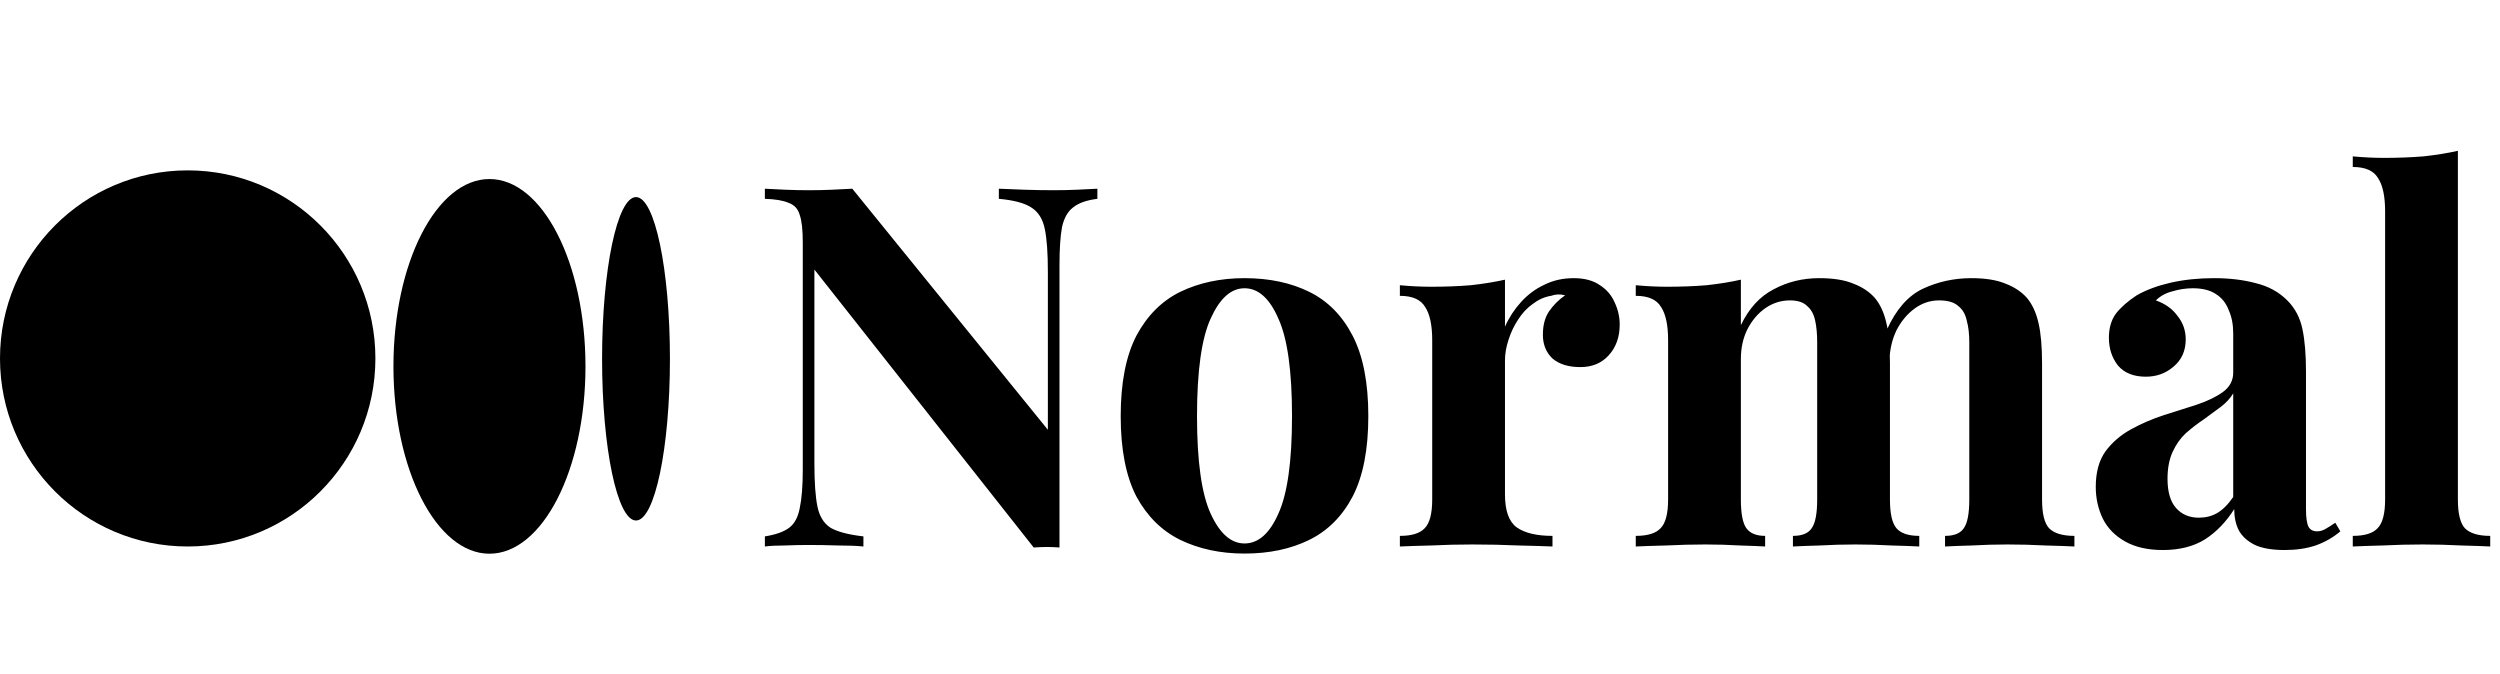 <svg width="3463" height="933" viewBox="0 0 3463 933" fill="none" xmlns="http://www.w3.org/2000/svg">
<ellipse cx="260" cy="496.5" rx="260" ry="260.5" fill="black"/>
<ellipse cx="678" cy="507.5" rx="133" ry="259.5" fill="black"/>
<ellipse cx="881" cy="497" rx="47" ry="224" fill="black"/>
<path d="M1520.1 261.4V275.4C1505.17 277.267 1493.97 281.233 1486.5 287.3C1479.03 292.9 1473.9 302 1471.1 314.6C1468.77 327.2 1467.6 344.933 1467.6 367.8V758.4C1462 757.933 1456.17 757.7 1450.1 757.7C1444.5 757.7 1438.43 757.933 1431.9 758.4L1128.1 373.4V642.2C1128.1 667.867 1129.5 687.7 1132.3 701.7C1135.1 715.233 1141.17 725.033 1150.5 731.1C1160.3 736.7 1175.47 740.667 1196 743V757C1187.13 756.067 1175.47 755.6 1161 755.6C1146.53 755.133 1133 754.9 1120.4 754.9C1109.67 754.9 1098.7 755.133 1087.5 755.6C1076.3 755.6 1066.97 756.067 1059.5 757V743C1074.43 740.667 1085.63 736.7 1093.1 731.1C1100.57 725.5 1105.47 716.4 1107.8 703.8C1110.6 690.733 1112 673 1112 650.6V335.6C1112 318.333 1110.6 305.733 1107.8 297.8C1105.47 289.4 1100.33 283.8 1092.4 281C1084.93 277.733 1073.97 275.867 1059.5 275.4V261.4C1066.97 261.867 1076.3 262.333 1087.5 262.8C1098.7 263.267 1109.67 263.5 1120.4 263.5C1131.6 263.5 1142.33 263.267 1152.6 262.8C1162.87 262.333 1172.2 261.867 1180.6 261.4L1451.5 595.3V376.2C1451.5 350.533 1450.1 330.933 1447.3 317.4C1444.5 303.4 1438.2 293.367 1428.4 287.3C1419.07 281.233 1404.13 277.267 1383.6 275.4V261.4C1392.47 261.867 1404.13 262.333 1418.6 262.8C1433.07 263.267 1446.6 263.5 1459.2 263.5C1470.4 263.5 1481.37 263.267 1492.1 262.8C1503.3 262.333 1512.63 261.867 1520.1 261.4ZM1723.9 385.3C1757.97 385.3 1787.84 391.6 1813.5 404.2C1839.17 416.8 1859.24 437.1 1873.7 465.1C1888.17 493.1 1895.4 530.2 1895.4 576.4C1895.4 622.6 1888.17 659.7 1873.7 687.7C1859.24 715.233 1839.17 735.3 1813.5 747.9C1787.84 760.5 1757.97 766.8 1723.9 766.8C1690.77 766.8 1661.14 760.5 1635 747.9C1609.34 735.3 1589.04 715.233 1574.1 687.7C1559.64 659.7 1552.4 622.6 1552.4 576.4C1552.4 530.2 1559.64 493.1 1574.1 465.1C1589.04 437.1 1609.34 416.8 1635 404.2C1661.14 391.6 1690.77 385.3 1723.9 385.3ZM1723.9 399.3C1705.24 399.3 1689.6 413.3 1677 441.3C1664.4 468.833 1658.1 513.867 1658.1 576.4C1658.1 638.933 1664.4 683.967 1677 711.5C1689.6 739.033 1705.24 752.8 1723.9 752.8C1743.04 752.8 1758.67 739.033 1770.8 711.5C1783.4 683.967 1789.7 638.933 1789.7 576.4C1789.7 513.867 1783.4 468.833 1770.8 441.3C1758.67 413.3 1743.04 399.3 1723.9 399.3ZM2179.9 385.3C2194.84 385.3 2206.97 388.567 2216.3 395.1C2225.64 401.167 2232.4 409.1 2236.6 418.9C2241.27 428.7 2243.6 438.967 2243.6 449.7C2243.6 466.967 2238.47 481.2 2228.2 492.4C2218.4 503.133 2205.34 508.5 2189 508.5C2172.67 508.5 2159.84 504.533 2150.5 496.6C2141.64 488.2 2137.2 477.233 2137.2 463.7C2137.2 450.633 2140 439.9 2145.6 431.5C2151.67 422.633 2159.14 415.167 2168 409.1C2161.47 407.233 2154.94 407.467 2148.4 409.8C2139.54 411.2 2131.14 414.933 2123.2 421C2115.27 426.6 2108.5 433.833 2102.9 442.7C2097.3 451.1 2092.87 460.433 2089.6 470.7C2086.34 480.5 2084.7 490.067 2084.7 499.4V684.9C2084.7 707.3 2090.07 722.467 2100.8 730.4C2112 738.333 2128.57 742.3 2150.5 742.3V757C2139.77 756.533 2124.14 756.067 2103.6 755.6C2083.07 754.667 2061.6 754.2 2039.2 754.2C2020.54 754.2 2001.64 754.667 1982.5 755.6C1963.37 756.067 1948.9 756.533 1939.1 757V742.3C1955.44 742.3 1966.87 738.8 1973.4 731.8C1980.4 724.8 1983.9 711.5 1983.9 691.9V471.4C1983.9 450.4 1980.64 435 1974.1 425.2C1968.04 414.933 1956.37 409.8 1939.1 409.8V395.1C1954.04 396.5 1968.5 397.2 1982.5 397.2C2002.1 397.2 2020.3 396.5 2037.1 395.1C2054.37 393.233 2070.24 390.667 2084.7 387.4V452.5C2090.3 439.9 2097.77 428.467 2107.1 418.2C2116.44 407.933 2127.17 400 2139.3 394.4C2151.44 388.333 2164.97 385.3 2179.9 385.3ZM2519.96 385.3C2539.56 385.3 2555.43 387.867 2567.56 393C2579.7 397.667 2589.5 404.2 2596.96 412.6C2604.43 421.467 2609.8 433.133 2613.06 447.6C2616.33 461.6 2617.96 480.267 2617.96 503.6V691.9C2617.96 711.5 2621 724.8 2627.06 731.8C2633.13 738.8 2643.63 742.3 2658.56 742.3V757C2650.16 756.533 2637.33 756.067 2620.06 755.6C2603.26 754.667 2586.7 754.2 2570.36 754.2C2553.56 754.2 2537 754.667 2520.66 755.6C2504.33 756.067 2491.96 756.533 2483.56 757V742.3C2496.16 742.3 2504.8 738.8 2509.46 731.8C2514.6 724.8 2517.16 711.5 2517.16 691.9V474.2C2517.16 462.533 2516.23 452.5 2514.36 444.1C2512.5 435.233 2508.76 428.467 2503.16 423.8C2498.03 418.667 2490.1 416.1 2479.36 416.1C2467.23 416.1 2456.03 419.6 2445.76 426.6C2435.5 433.6 2427.1 443.4 2420.56 456C2414.5 468.133 2411.46 481.9 2411.46 497.3V691.9C2411.46 711.5 2414.03 724.8 2419.16 731.8C2424.3 738.8 2432.93 742.3 2445.06 742.3V757C2437.6 756.533 2425.93 756.067 2410.06 755.6C2394.66 754.667 2378.8 754.2 2362.46 754.2C2344.73 754.2 2326.53 754.667 2307.86 755.6C2289.2 756.067 2275.2 756.533 2265.86 757V742.3C2282.2 742.3 2293.63 738.8 2300.16 731.8C2307.16 724.8 2310.66 711.5 2310.66 691.9V471.4C2310.66 450.4 2307.4 435 2300.86 425.2C2294.8 414.933 2283.13 409.8 2265.86 409.8V395.1C2280.8 396.5 2295.26 397.2 2309.26 397.2C2328.86 397.2 2347.06 396.5 2363.86 395.1C2381.13 393.233 2397 390.667 2411.46 387.4V450.4C2422.66 427.067 2437.83 410.5 2456.96 400.7C2476.1 390.433 2497.1 385.3 2519.96 385.3ZM2730.66 385.3C2750.26 385.3 2766.13 387.867 2778.26 393C2790.4 397.667 2800.2 404.2 2807.66 412.6C2815.13 421.467 2820.5 433.133 2823.76 447.6C2827.03 461.6 2828.66 480.267 2828.66 503.6V691.9C2828.66 711.5 2831.93 724.8 2838.46 731.8C2845.46 738.8 2857.13 742.3 2873.46 742.3V757C2864.6 756.533 2851.3 756.067 2833.56 755.6C2815.83 754.667 2798.33 754.2 2781.06 754.2C2764.26 754.2 2747.7 754.667 2731.36 755.6C2715.03 756.067 2702.66 756.533 2694.26 757V742.3C2706.86 742.3 2715.5 738.8 2720.16 731.8C2725.3 724.8 2727.86 711.5 2727.86 691.9V474.2C2727.86 462.533 2726.7 452.5 2724.36 444.1C2722.5 435.233 2718.53 428.467 2712.46 423.8C2706.86 418.667 2698 416.1 2685.86 416.1C2673.73 416.1 2662.53 419.833 2652.26 427.3C2642 434.767 2633.6 444.8 2627.06 457.4C2621 470 2617.73 484 2617.26 499.4L2613.76 456.7C2626.36 428.7 2642.93 409.8 2663.46 400C2684.46 390.2 2706.86 385.3 2730.66 385.3ZM2996.15 761.9C2975.15 761.9 2957.65 757.933 2943.65 750C2929.65 742.067 2919.39 731.567 2912.85 718.5C2906.32 704.967 2903.05 690.267 2903.05 674.4C2903.05 654.333 2907.49 638 2916.35 625.4C2925.69 612.8 2937.59 602.533 2952.05 594.6C2966.52 586.667 2981.69 580.133 2997.55 575C3013.89 569.867 3029.29 564.967 3043.75 560.3C3058.69 555.167 3070.59 549.333 3079.45 542.8C3088.79 535.8 3093.45 526.933 3093.45 516.2V461.6C3093.45 449.467 3091.35 438.733 3087.15 429.4C3083.42 419.6 3077.35 412.133 3068.95 407C3061.02 401.867 3050.52 399.3 3037.45 399.3C3028.12 399.3 3018.79 400.7 3009.45 403.5C3000.12 405.833 2992.42 410.033 2986.35 416.1C2999.42 420.767 3009.45 428 3016.45 437.8C3023.92 447.133 3027.65 457.867 3027.65 470C3027.65 485.867 3022.05 498.467 3010.85 507.8C3000.12 517.133 2987.29 521.8 2972.35 521.8C2955.55 521.8 2942.72 516.667 2933.85 506.4C2925.45 495.667 2921.25 482.833 2921.25 467.9C2921.25 454.367 2924.52 443.167 2931.05 434.3C2938.05 425.433 2947.62 417.033 2959.75 409.1C2972.82 401.633 2988.45 395.8 3006.65 391.6C3025.32 387.4 3045.39 385.3 3066.85 385.3C3088.32 385.3 3107.69 387.633 3124.95 392.3C3142.22 396.5 3156.69 404.433 3168.35 416.1C3179.09 426.833 3186.09 440.133 3189.35 456C3192.62 471.4 3194.25 491 3194.25 514.8V705.2C3194.25 716.867 3195.42 725.033 3197.75 729.7C3200.09 733.9 3204.05 736 3209.65 736C3213.85 736 3217.82 734.833 3221.55 732.5C3225.75 730.167 3230.19 727.367 3234.85 724.1L3241.85 736C3232.05 744.4 3220.62 750.933 3207.55 755.6C3194.95 759.8 3180.72 761.9 3164.85 761.9C3147.59 761.9 3133.82 759.567 3123.55 754.9C3113.29 749.767 3105.82 743 3101.15 734.6C3096.95 726.2 3094.85 716.4 3094.85 705.2C3083.65 722.933 3070.12 736.933 3054.25 747.2C3038.39 757 3019.02 761.9 2996.15 761.9ZM3045.85 717.1C3055.19 717.1 3063.59 715 3071.05 710.8C3078.99 706.133 3086.45 698.667 3093.45 688.4V544.9C3089.25 551.9 3083.42 558.2 3075.95 563.8C3068.49 569.4 3060.55 575.233 3052.15 581.3C3043.75 586.9 3035.59 593.2 3027.65 600.2C3020.19 607.2 3014.12 615.833 3009.45 626.1C3004.79 636.367 3002.45 648.733 3002.45 663.2C3002.45 681.4 3006.42 694.933 3014.35 703.8C3022.29 712.667 3032.79 717.1 3045.85 717.1ZM3404.66 208.9V691.9C3404.66 711.5 3407.93 724.8 3414.46 731.8C3421.46 738.8 3433.13 742.3 3449.46 742.3V757C3440.59 756.533 3427.29 756.067 3409.56 755.6C3391.83 754.667 3373.86 754.2 3355.66 754.2C3337.46 754.2 3319.03 754.667 3300.36 755.6C3282.16 756.067 3268.39 756.533 3259.06 757V742.3C3275.39 742.3 3286.83 738.8 3293.36 731.8C3300.36 724.8 3303.86 711.5 3303.86 691.9V292.9C3303.86 271.9 3300.59 256.5 3294.06 246.7C3287.99 236.433 3276.33 231.3 3259.06 231.3V216.6C3273.99 218 3288.46 218.7 3302.46 218.7C3321.59 218.7 3339.79 218 3357.06 216.6C3374.33 214.733 3390.19 212.167 3404.66 208.9Z" fill="black"/>
</svg>
